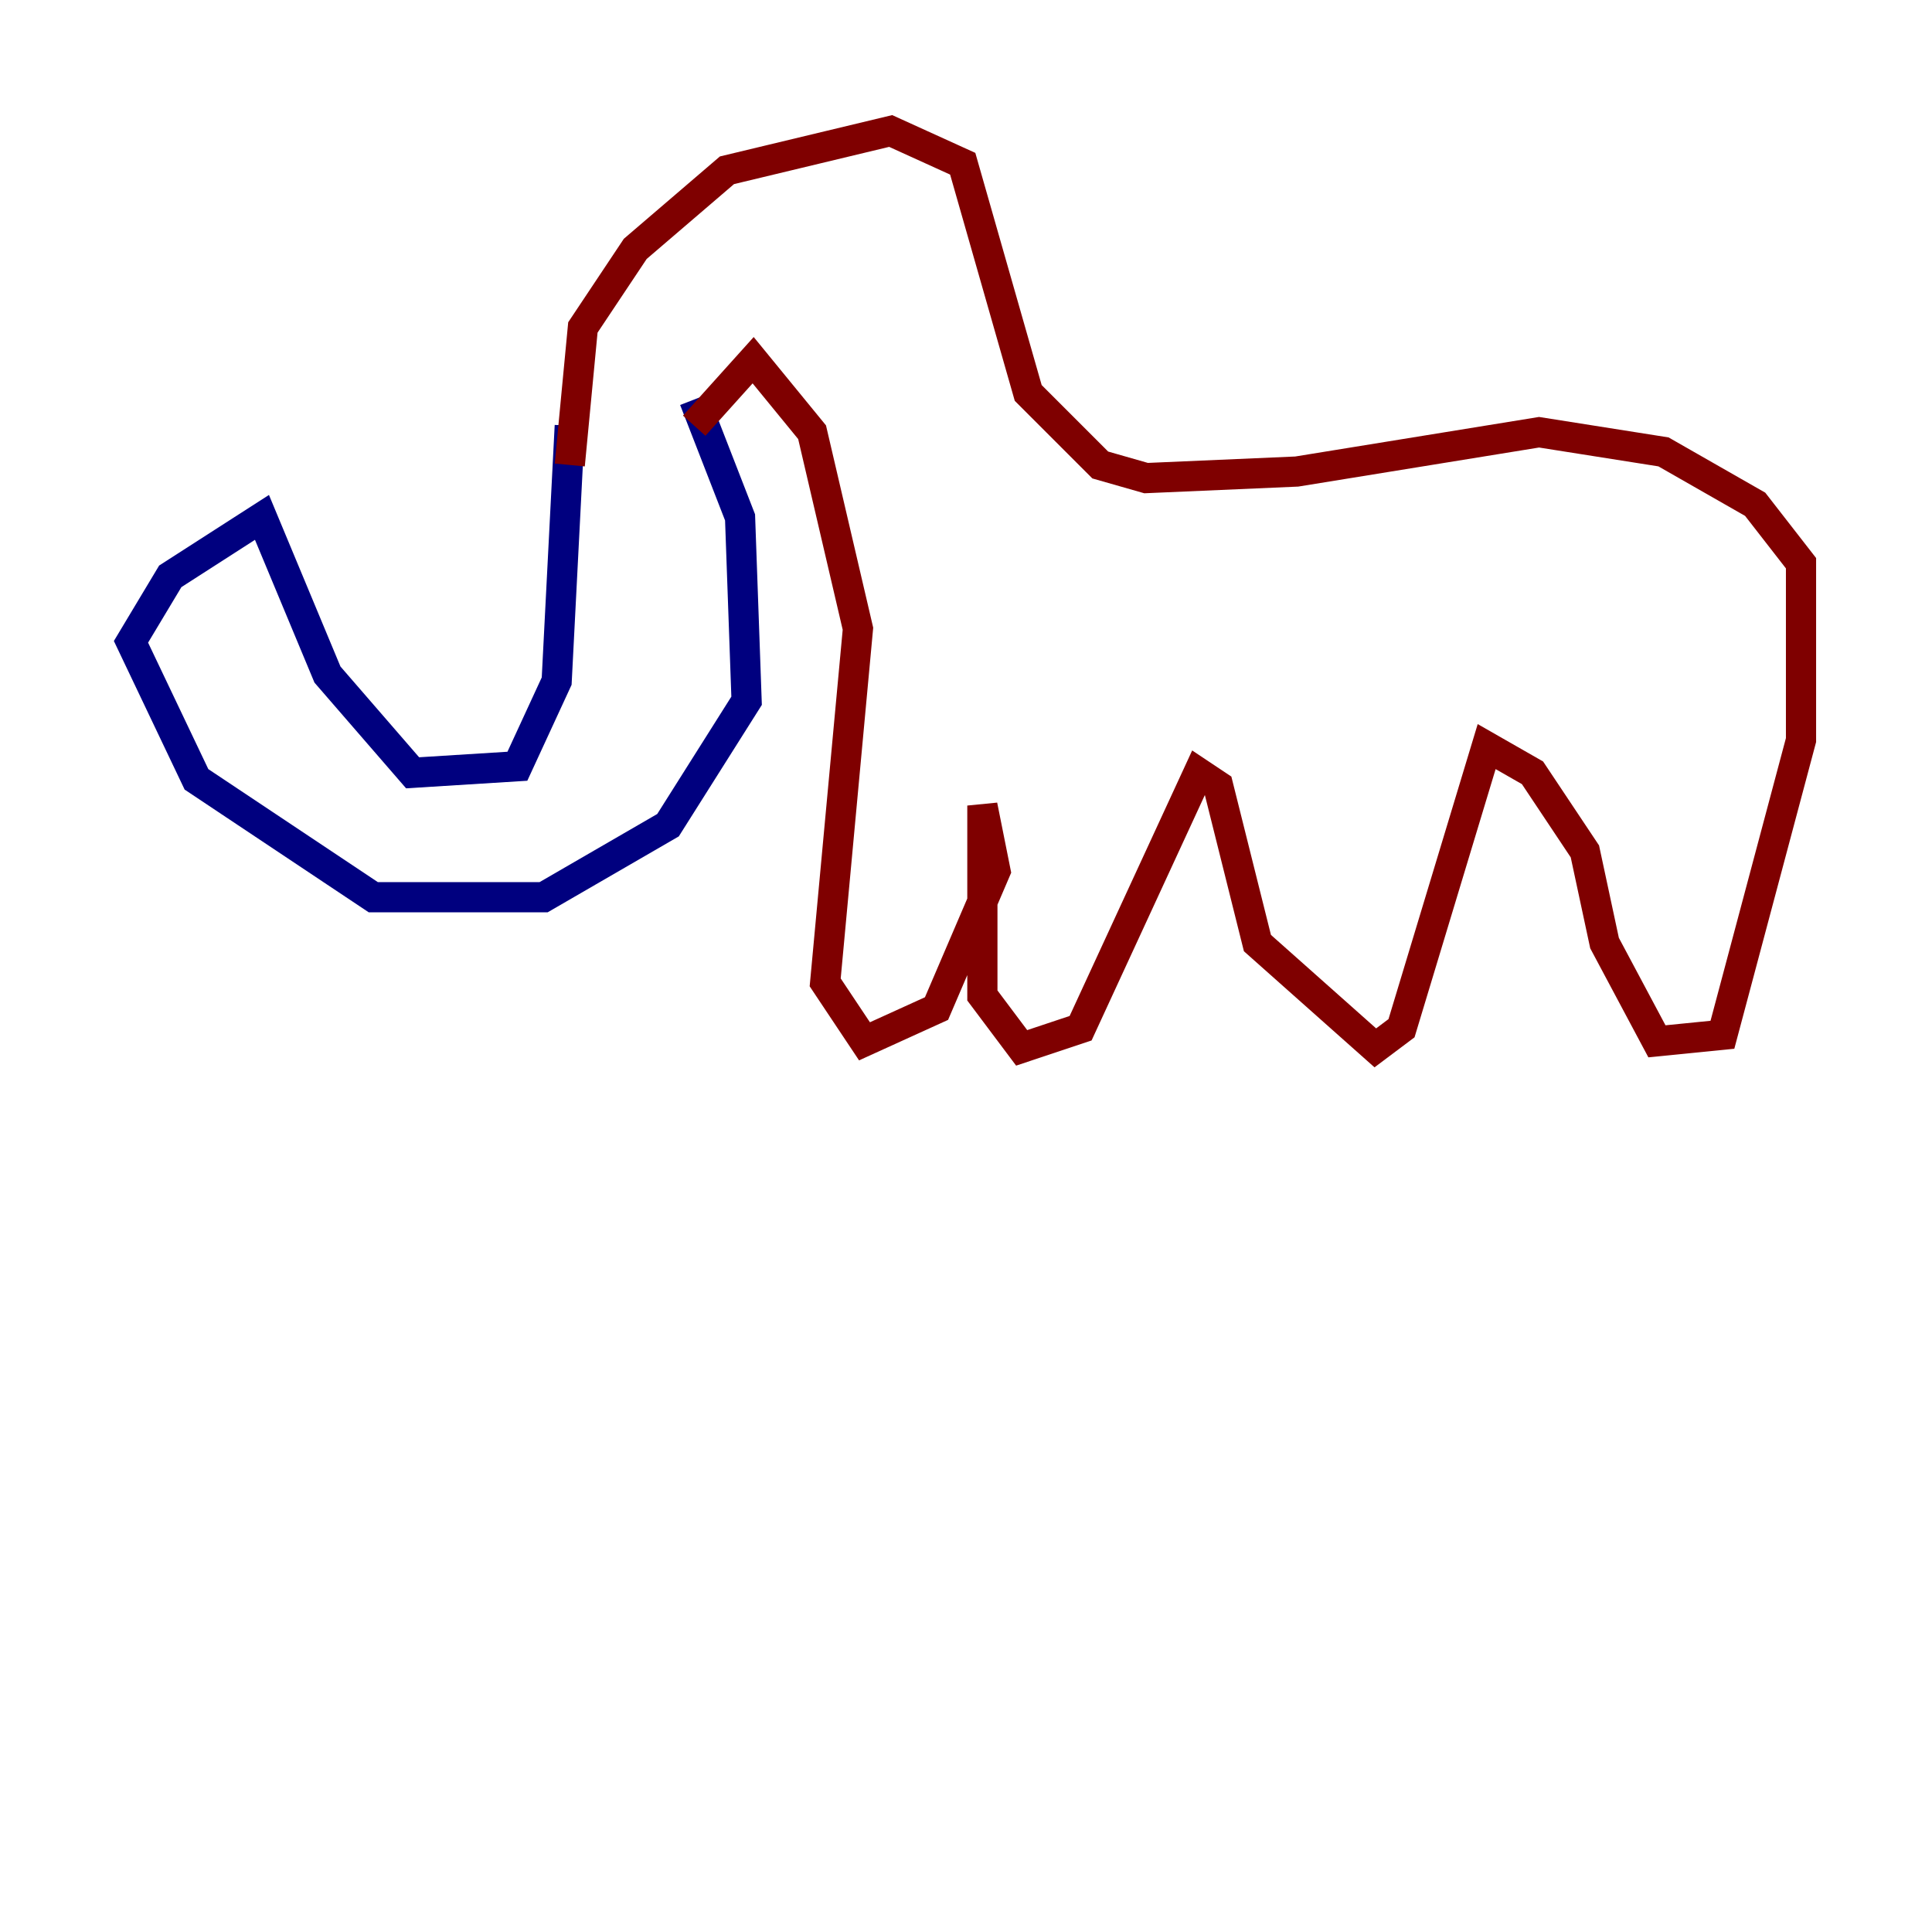 <?xml version="1.0" encoding="utf-8" ?>
<svg baseProfile="tiny" height="128" version="1.2" viewBox="0,0,128,128" width="128" xmlns="http://www.w3.org/2000/svg" xmlns:ev="http://www.w3.org/2001/xml-events" xmlns:xlink="http://www.w3.org/1999/xlink"><defs /><polyline fill="none" points="37.749,28.203 36.881,45.125 34.278,50.766 27.336,51.2 21.695,44.691 17.356,34.278 11.281,38.183 8.678,42.522 13.017,51.634 24.732,59.444 36.014,59.444 44.258,54.671 49.464,46.427 49.031,34.278 45.993,26.468" stroke="#00007f" stroke-width="2" /><polyline fill="none" points="37.749,30.807 38.617,21.695 42.088,16.488 48.163,11.281 59.01,8.678 63.783,10.848 68.122,26.034 72.895,30.807 75.932,31.675 85.912,31.241 101.966,28.637 110.21,29.939 116.285,33.41 119.322,37.315 119.322,49.031 114.115,68.556 109.776,68.99 106.305,62.481 105.003,56.407 101.532,51.2 98.495,49.464 92.854,68.122 91.119,69.424 83.308,62.481 80.705,52.068 79.403,51.2 71.593,68.122 67.688,69.424 65.085,65.953 65.085,53.37 65.953,57.709 62.047,66.82 57.275,68.99 54.671,65.085 56.841,41.654 53.803,28.637 49.898,23.864 45.993,28.203" stroke="#7f0000" stroke-width="2" /></svg>